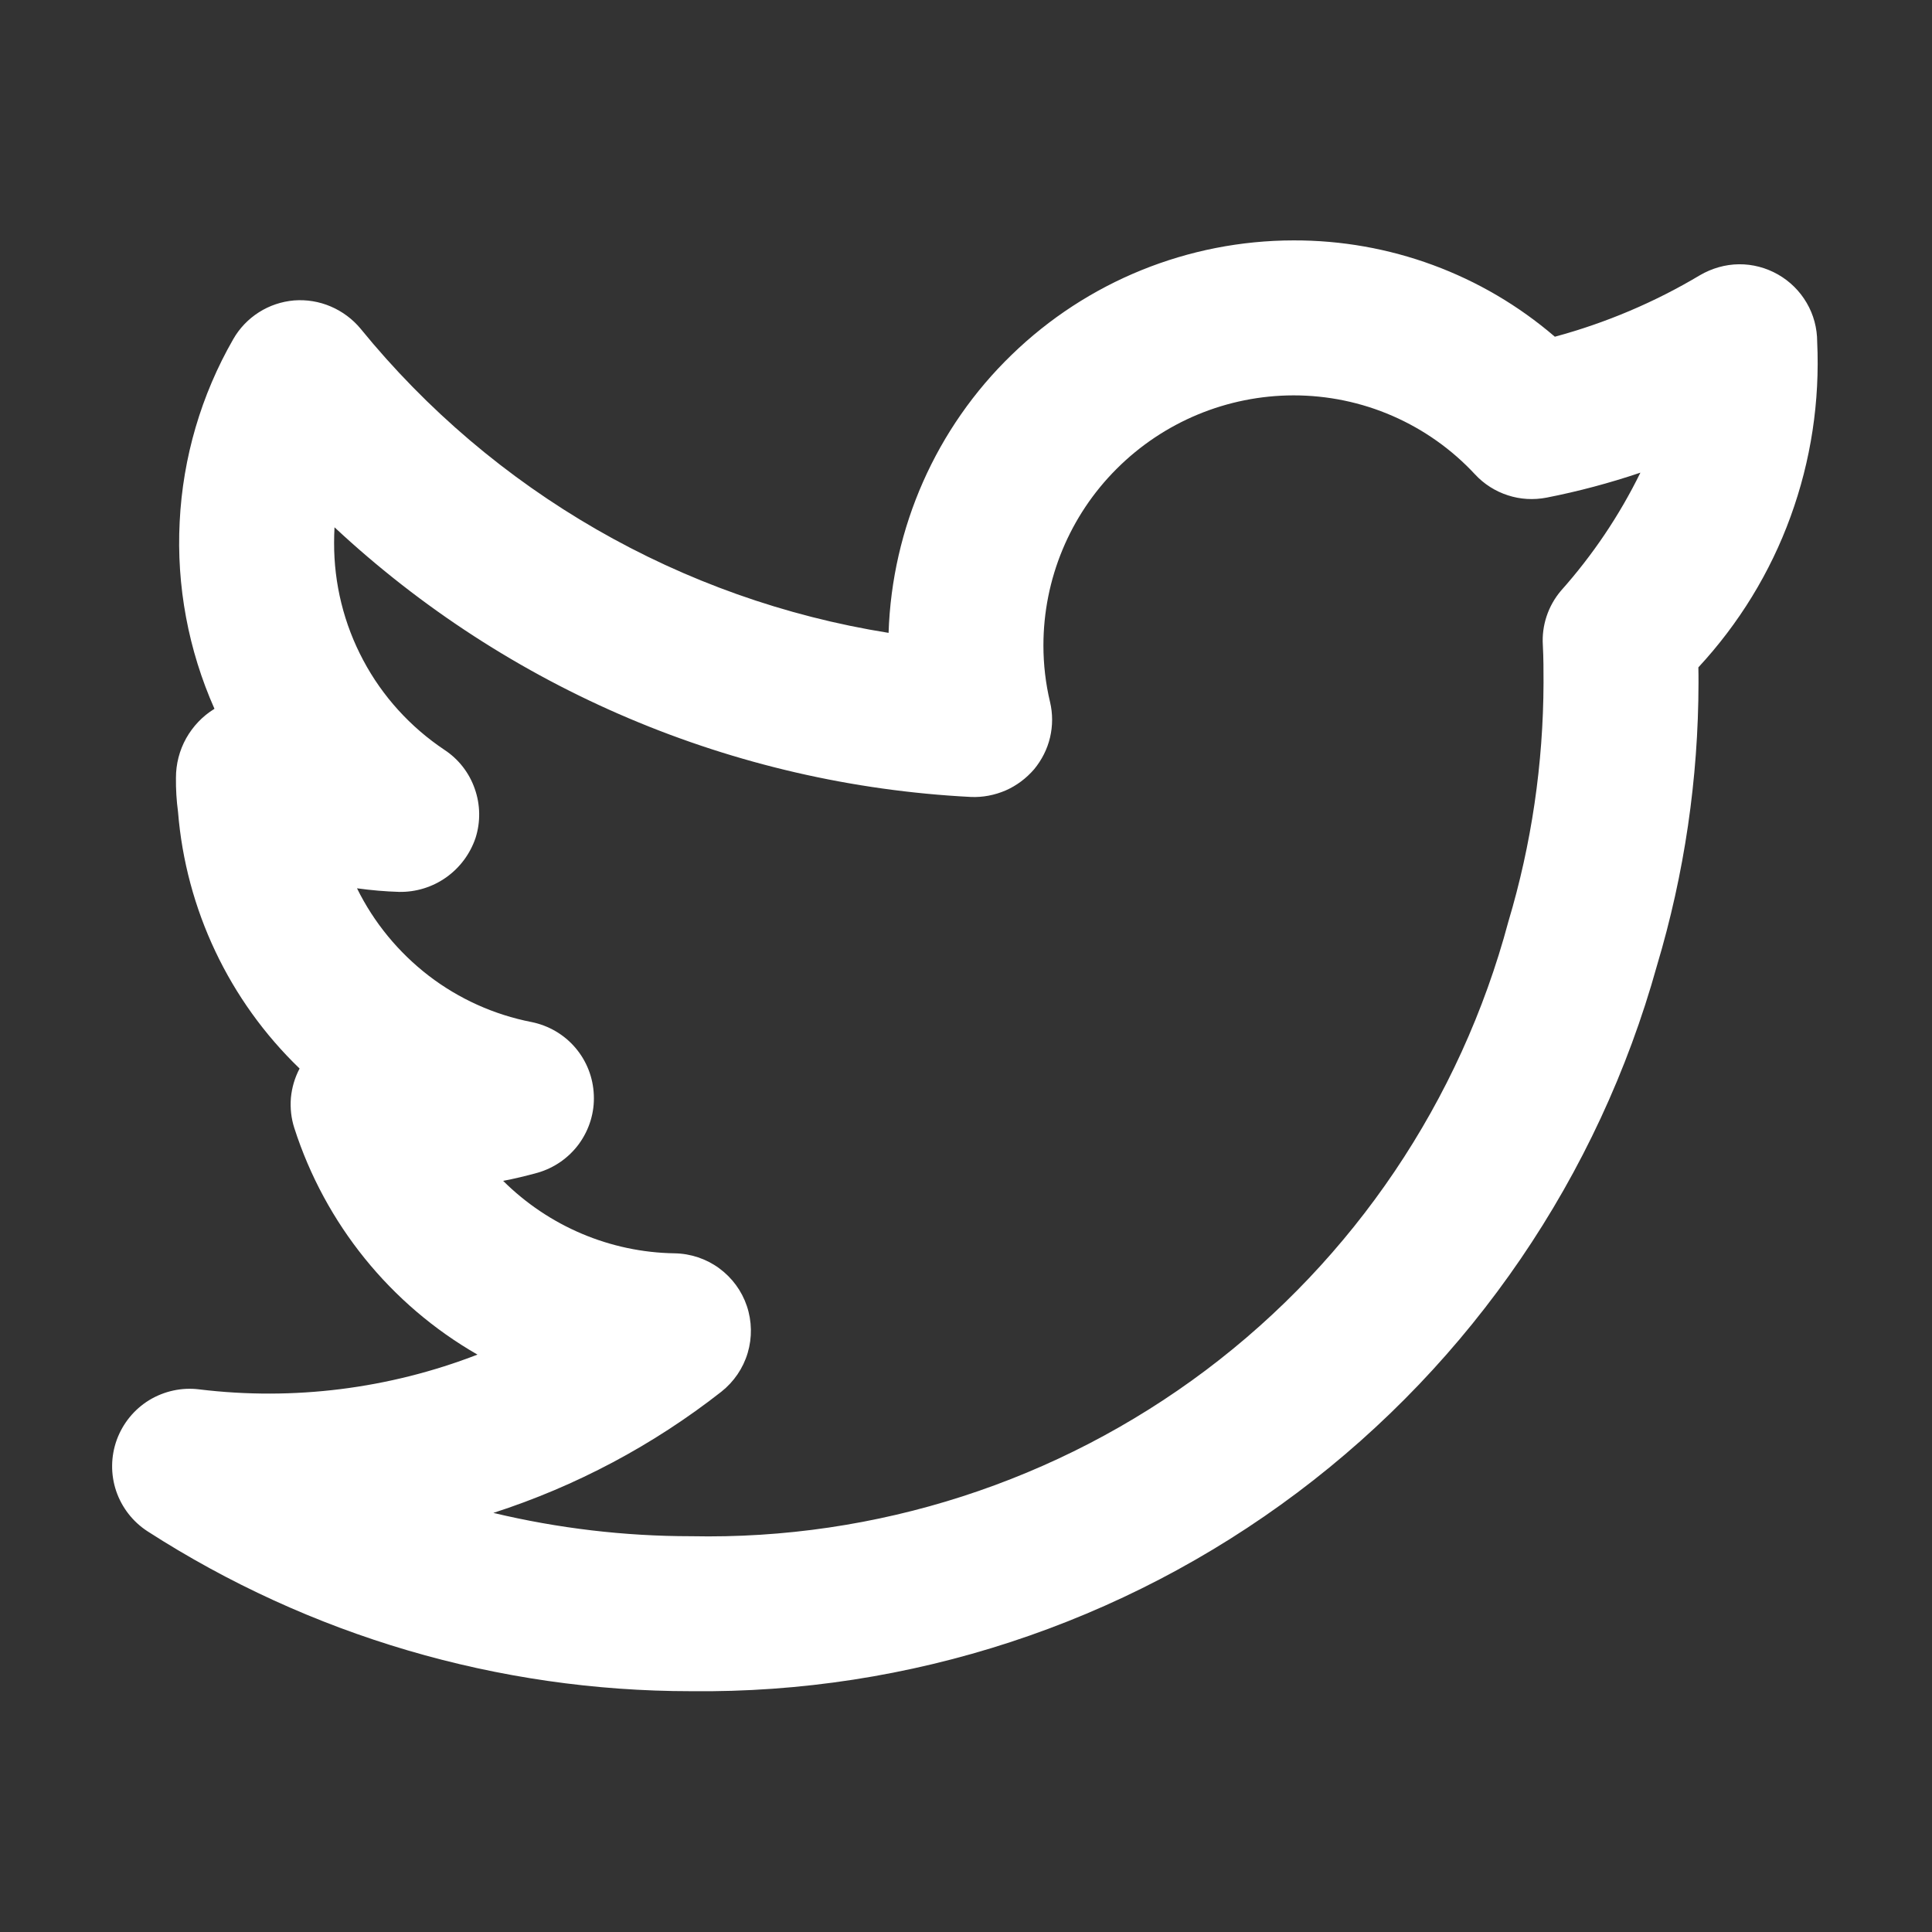<svg width="14" height="14" viewBox="0 0 14 14" fill="none" xmlns="http://www.w3.org/2000/svg">
<rect x="0" y="0" width="14" height="14" fill="#333333" stroke="none"/>
<g clip-path="url(#clip0_4_106)">
<path d="M13.168 2.477C13.168 2.378 13.142 2.28 13.092 2.195C13.042 2.109 12.97 2.038 12.884 1.989C12.798 1.94 12.7 1.914 12.601 1.915C12.502 1.916 12.405 1.944 12.319 1.994C11.991 2.19 11.637 2.34 11.267 2.44C10.74 1.987 10.068 1.74 9.373 1.742C8.61 1.743 7.878 2.04 7.331 2.571C6.783 3.101 6.464 3.824 6.439 4.586C4.936 4.346 3.574 3.562 2.613 2.382C2.555 2.312 2.481 2.257 2.397 2.221C2.313 2.185 2.222 2.17 2.131 2.177C2.04 2.185 1.953 2.214 1.876 2.263C1.799 2.312 1.735 2.379 1.69 2.458C1.458 2.862 1.325 3.315 1.302 3.781C1.278 4.246 1.365 4.71 1.554 5.136L1.553 5.137C1.468 5.189 1.398 5.263 1.349 5.35C1.3 5.438 1.275 5.536 1.275 5.636C1.274 5.719 1.279 5.801 1.29 5.883C1.347 6.589 1.66 7.251 2.171 7.743C2.136 7.809 2.115 7.881 2.108 7.955C2.102 8.03 2.11 8.104 2.133 8.175C2.356 8.868 2.829 9.454 3.46 9.816C2.819 10.064 2.126 10.151 1.444 10.068C1.318 10.052 1.19 10.08 1.081 10.146C0.972 10.213 0.89 10.314 0.846 10.434C0.803 10.553 0.801 10.684 0.842 10.805C0.883 10.925 0.963 11.028 1.07 11.097C2.244 11.853 3.611 12.255 5.007 12.255C6.59 12.273 8.135 11.767 9.401 10.816C10.667 9.865 11.583 8.522 12.007 6.997C12.206 6.332 12.307 5.642 12.308 4.949C12.308 4.912 12.308 4.874 12.307 4.836C12.6 4.52 12.828 4.149 12.975 3.744C13.123 3.338 13.188 2.908 13.168 2.477ZM11.311 4.281C11.218 4.391 11.171 4.532 11.18 4.675C11.185 4.768 11.185 4.861 11.185 4.949C11.183 5.535 11.098 6.118 10.93 6.679C10.583 7.977 9.811 9.122 8.738 9.929C7.664 10.736 6.35 11.16 5.007 11.132C4.525 11.132 4.044 11.075 3.575 10.963C4.173 10.77 4.732 10.473 5.227 10.085C5.318 10.013 5.385 9.915 5.418 9.804C5.451 9.693 5.449 9.574 5.412 9.464C5.375 9.354 5.305 9.259 5.211 9.19C5.118 9.122 5.005 9.084 4.889 9.082C4.422 9.075 3.977 8.886 3.646 8.557C3.73 8.541 3.813 8.521 3.896 8.498C4.017 8.463 4.123 8.389 4.197 8.287C4.271 8.184 4.309 8.06 4.303 7.934C4.298 7.808 4.251 7.688 4.169 7.592C4.087 7.496 3.975 7.431 3.851 7.406C3.58 7.353 3.325 7.238 3.106 7.07C2.887 6.901 2.709 6.685 2.587 6.437C2.689 6.451 2.791 6.46 2.893 6.463C3.015 6.465 3.134 6.428 3.233 6.358C3.333 6.287 3.407 6.187 3.446 6.072C3.483 5.956 3.481 5.83 3.44 5.715C3.4 5.6 3.323 5.501 3.221 5.434C2.974 5.269 2.771 5.046 2.632 4.784C2.492 4.522 2.42 4.229 2.421 3.933C2.421 3.895 2.422 3.858 2.424 3.821C3.683 4.995 5.316 5.687 7.035 5.775C7.121 5.779 7.208 5.762 7.287 5.728C7.367 5.693 7.437 5.64 7.494 5.574C7.549 5.507 7.589 5.429 7.609 5.344C7.629 5.259 7.629 5.171 7.609 5.087C7.577 4.953 7.561 4.815 7.561 4.677C7.561 4.197 7.752 3.736 8.092 3.397C8.432 3.057 8.892 2.866 9.373 2.865C9.62 2.865 9.864 2.915 10.091 3.014C10.318 3.113 10.521 3.257 10.689 3.438C10.754 3.508 10.836 3.56 10.926 3.589C11.017 3.619 11.113 3.624 11.207 3.606C11.437 3.561 11.665 3.5 11.887 3.425C11.735 3.735 11.541 4.023 11.311 4.281Z" fill="white"/>
</g>
<defs>
<clipPath id="clip0_4_106">
<rect width="13.478" height="13.478" fill="white" transform="translate(0.258 0.258)"/>
</clipPath>
</defs>
</svg>
